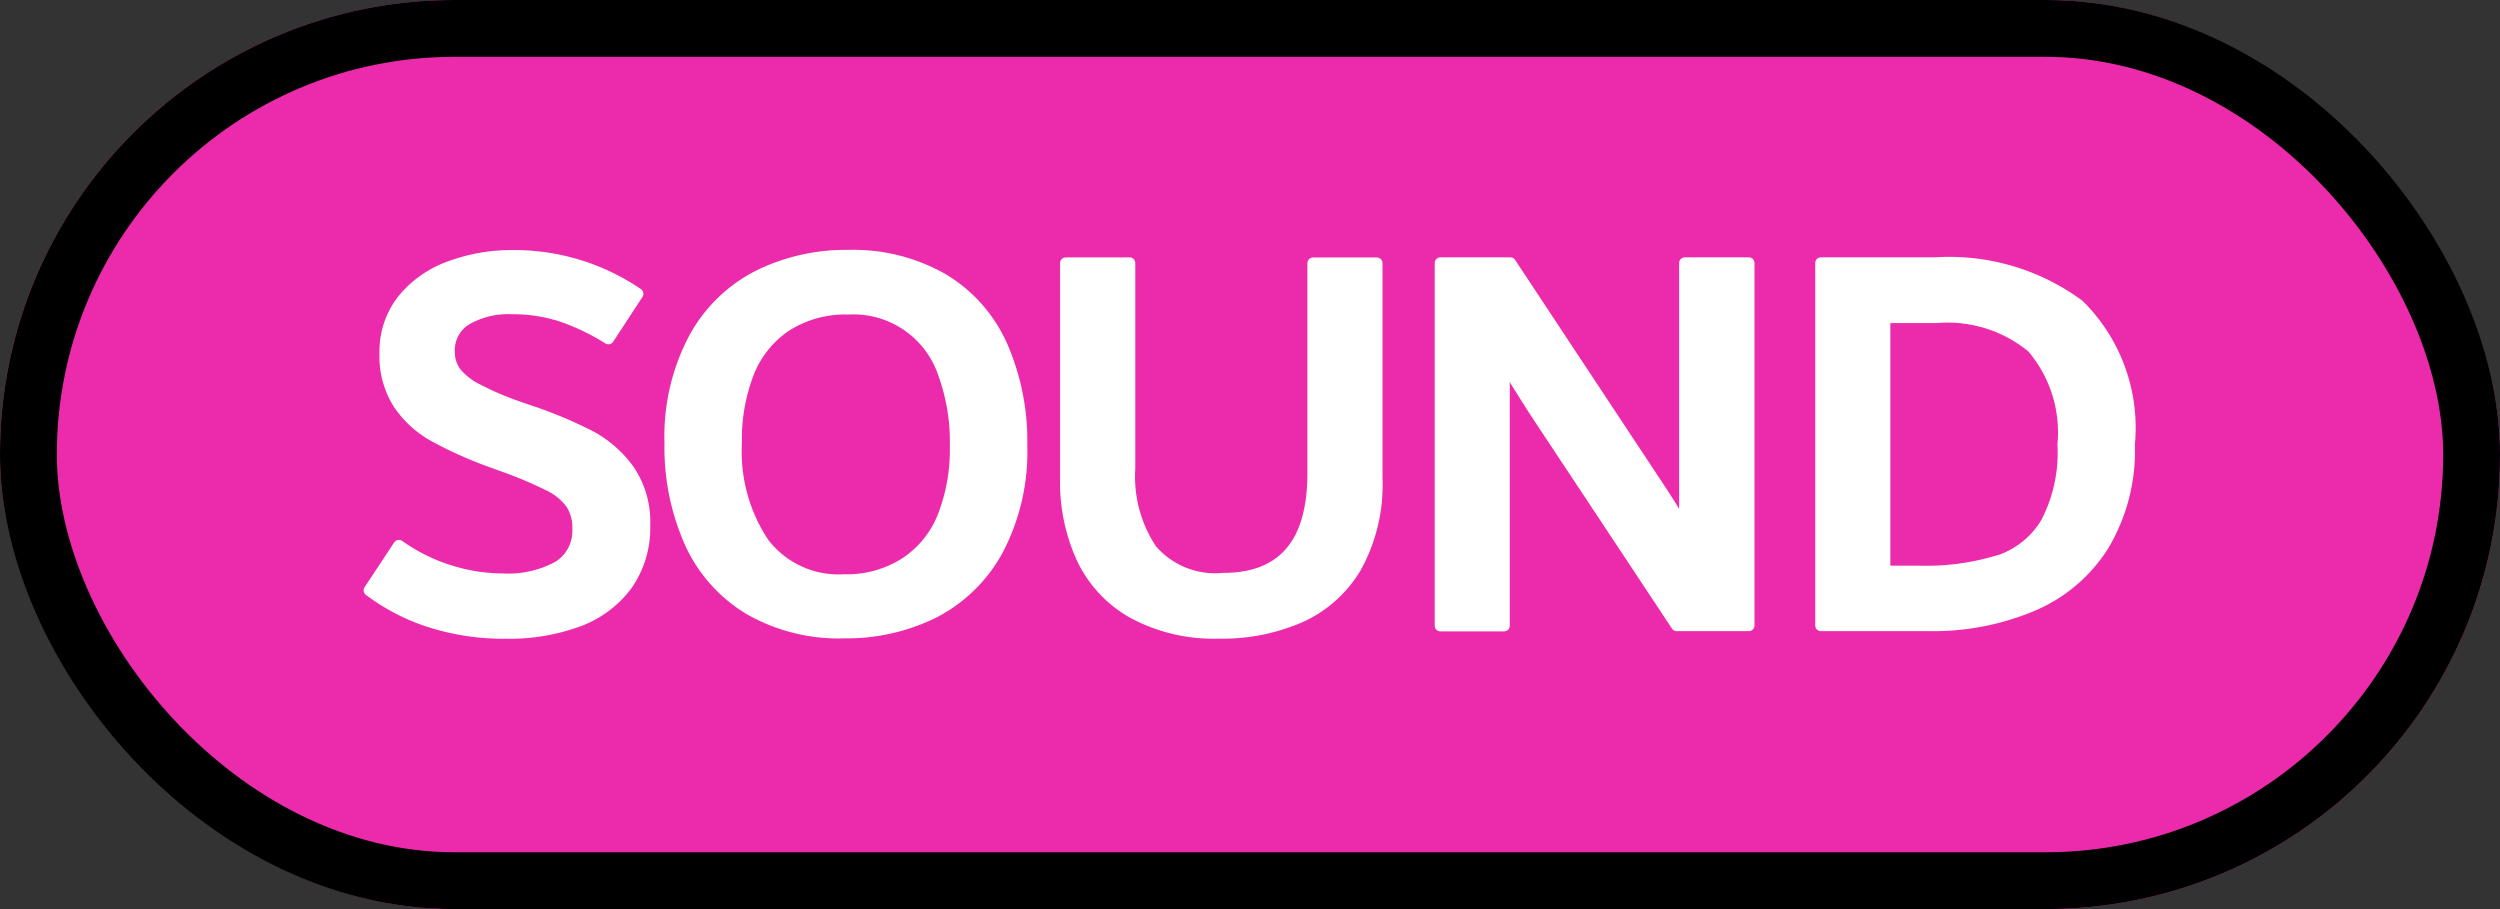 <svg xmlns="http://www.w3.org/2000/svg" id="sound_badge" width="44" height="16" viewBox="0 0 44 16">
    <rect x="0" y="0" width="44" height="16" fill="#333333" stroke="none"/>
    <defs>
        <clipPath id="clip-path">
            <path id="패스_32143" d="M162.163 69.435h27.176a8.215 8.215 0 0 1 8.412 8 8.214 8.214 0 0 1-8.412 8h-27.176a8.213 8.213 0 0 1-8.412-8 8.214 8.214 0 0 1 8.412-8z" class="cls-1" transform="translate(-153.251 -68.935)"/>
        </clipPath>
        <style>
            .cls-1{fill:#fff;stroke:#fff;stroke-linecap:round;stroke-linejoin:round;stroke-width:.2px}
        </style>
    </defs>
    <g id="사각형_11141" fill="#eb2bab" stroke="#000">
        <rect width="44" height="16" stroke="none" rx="8"/>
        <rect width="43" height="15" x=".5" y=".5" fill="none" rx="7.5"/>
    </g>
    <g id="그룹_33214" transform="translate(-23.5 -.5)">
        <g id="그룹_33210" clip-path="url(#clip-path)" transform="translate(23)">
            <g id="그룹_33209" transform="translate(7 5)" style="isolation:isolate">
                <path id="패스_32138" d="M159.166 79.588a3.6 3.6 0 0 1-1.063-.551l.521-.788a3.158 3.158 0 0 0 .907.447 3.1 3.1 0 0 0 .906.143 1.847 1.847 0 0 0 .994-.22.739.739 0 0 0 .345-.665.774.774 0 0 0-.119-.444 1.051 1.051 0 0 0-.4-.324 7.329 7.329 0 0 0-.827-.346l-.186-.068a7.122 7.122 0 0 1-1.009-.453 1.815 1.815 0 0 1-.615-.566 1.542 1.542 0 0 1-.238-.881 1.46 1.46 0 0 1 .321-.961 1.888 1.888 0 0 1 .832-.575 3.136 3.136 0 0 1 1.092-.188 3.858 3.858 0 0 1 2.2.67l-.516.789a3.96 3.96 0 0 0-.837-.4 2.748 2.748 0 0 0-.866-.129 1.46 1.46 0 0 0-.8.193.63.63 0 0 0-.3.566.612.612 0 0 0 .11.359 1.119 1.119 0 0 0 .377.3 5.261 5.261 0 0 0 .762.324l.2.069a7.742 7.742 0 0 1 1.04.438 2.011 2.011 0 0 1 .674.592 1.628 1.628 0 0 1 .276.98 1.728 1.728 0 0 1-.31 1.039 1.85 1.85 0 0 1-.855.639 3.518 3.518 0 0 1-1.275.212 4.264 4.264 0 0 1-1.341-.201z" class="cls-1" transform="translate(-158.103 -73.147)"/>
                <path id="패스_32139" d="M163.794 79.365a2.636 2.636 0 0 1-1.039-1.172 4.113 4.113 0 0 1-.35-1.748 3.677 3.677 0 0 1 .425-1.846 2.657 2.657 0 0 1 1.132-1.1 3.469 3.469 0 0 1 1.574-.354 3.183 3.183 0 0 1 1.675.418 2.6 2.6 0 0 1 1.033 1.172 4.162 4.162 0 0 1 .346 1.748 3.7 3.7 0 0 1-.423 1.846 2.676 2.676 0 0 1-1.127 1.1 3.461 3.461 0 0 1-1.57.353 3.157 3.157 0 0 1-1.676-.417zm2.757-.812a1.758 1.758 0 0 0 .661-.822 3.238 3.238 0 0 0 .215-1.236 3.521 3.521 0 0 0-.207-1.269 1.676 1.676 0 0 0-1.684-1.143 1.933 1.933 0 0 0-1.093.3 1.781 1.781 0 0 0-.66.822 3.242 3.242 0 0 0-.215 1.236 2.9 2.9 0 0 0 .481 1.764 1.66 1.66 0 0 0 1.419.649 1.906 1.906 0 0 0 1.083-.301z" class="cls-1" transform="translate(-157.11 -73.147)"/>
                <path id="패스_32140" d="M169.24 79.406a2.162 2.162 0 0 1-.891-.96 3.21 3.21 0 0 1-.287-1.383v-3.81h1.124v3.622a2.312 2.312 0 0 0 .384 1.423 1.479 1.479 0 0 0 1.26.508q1.584 0 1.585-1.851v-3.7h1.122v3.78a3 3 0 0 1-.364 1.562 2.172 2.172 0 0 1-.985.885 3.413 3.413 0 0 1-1.428.281 2.985 2.985 0 0 1-1.52-.357z" class="cls-1" transform="translate(-155.805 -73.123)"/>
                <path id="패스_32141" d="M178.847 73.252v6.379h-1.269l-2.4-3.623c-.033-.052-.1-.149-.188-.289s-.176-.277-.25-.4a4 4 0 0 1-.2-.39v4.706h-1.121v-6.383h1.231l2.513 3.8c.031.046.089.132.172.261s.158.246.222.354a2.542 2.542 0 0 1 .164.32v-4.735z" class="cls-1" transform="translate(-154.568 -73.123)"/>
                <path id="패스_32142" d="M183.4 73.994a3.035 3.035 0 0 1 .886 2.448 3.251 3.251 0 0 1-.459 1.787 2.736 2.736 0 0 1-1.255 1.057 4.5 4.5 0 0 1-1.812.345h-1.9v-6.379h2.009a3.843 3.843 0 0 1 2.531.742zm-1.409 4.5a1.531 1.531 0 0 0 .838-.674 2.668 2.668 0 0 0 .294-1.374 2.3 2.3 0 0 0-.543-1.71 2.336 2.336 0 0 0-1.68-.527h-.918v4.47h.618a4.358 4.358 0 0 0 1.393-.189z" class="cls-1" transform="translate(-153.312 -73.123)"/>
            </g>
        </g>
    </g>
</svg>
